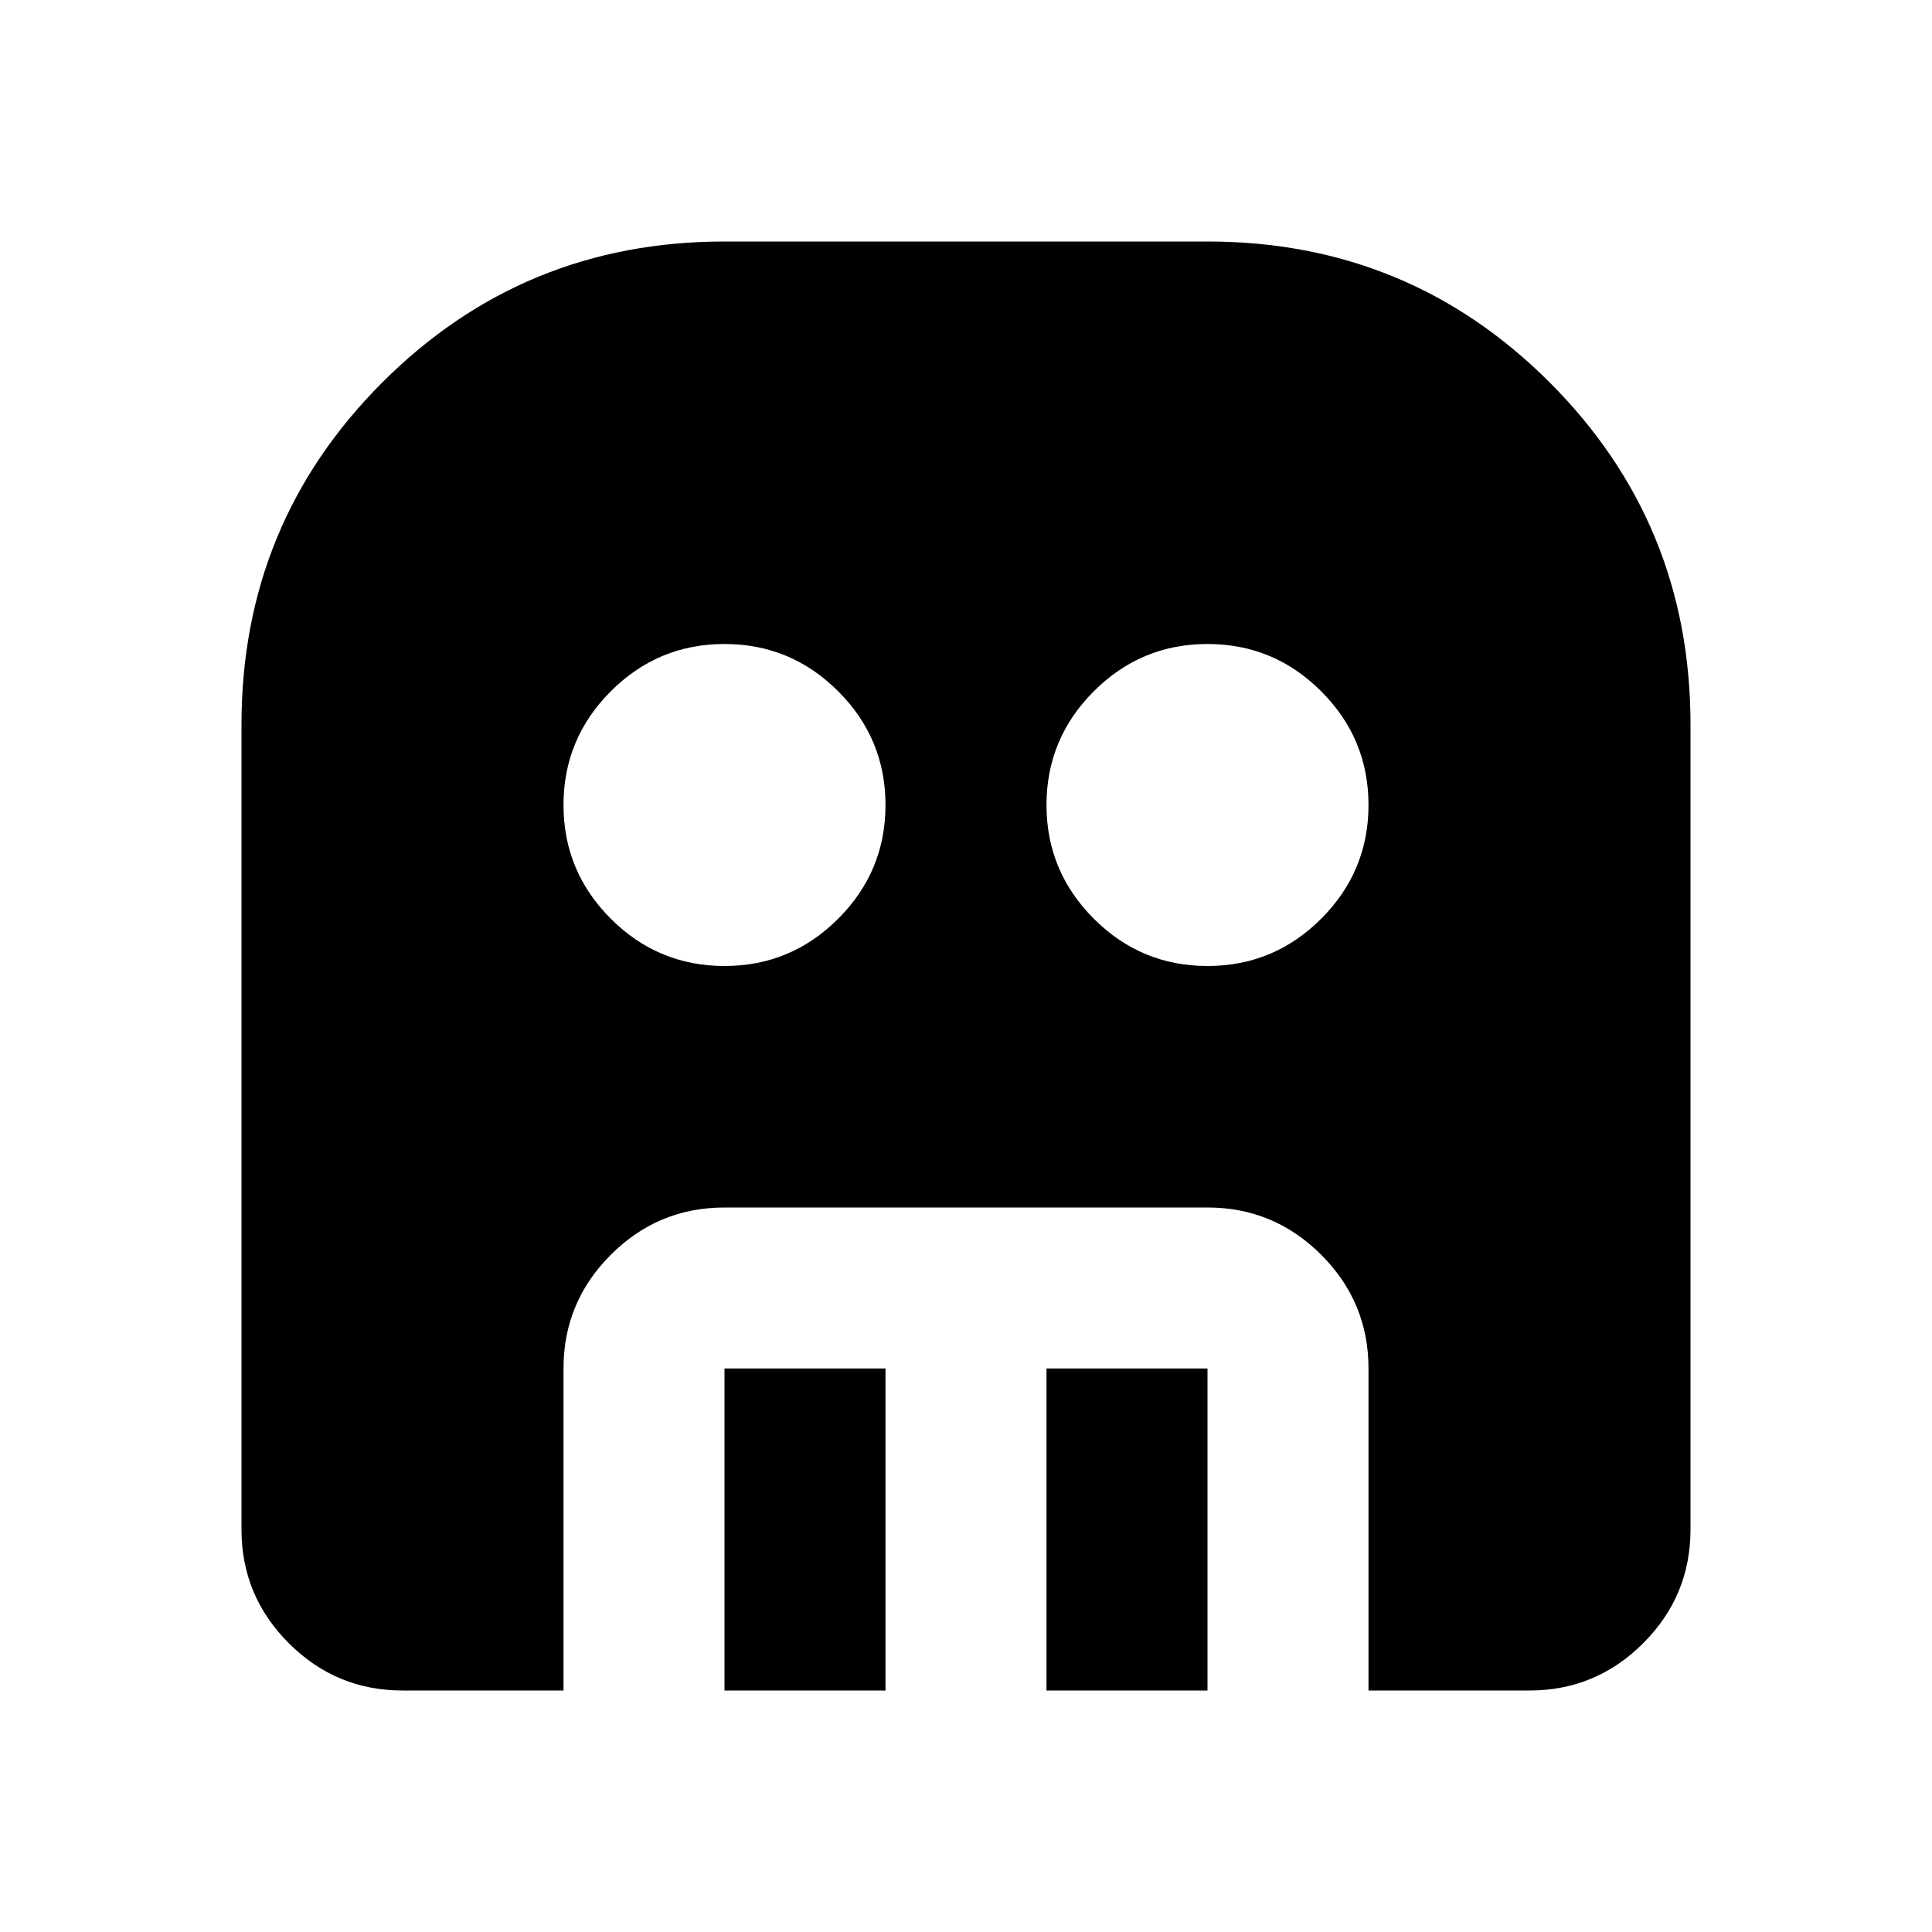 <svg aria-hidden="true" viewBox="0 -960 960 960" fill="currentColor">
  <path d="M360-480q33 0 56.5-23.5T440-560q0-33-23.5-56.5T360-640q-33 0-56.5 23.5T280-560q0 33 23.5 56.5T360-480Zm240 0q33 0 56.5-23.5T680-560q0-33-23.5-56.5T600-640q-33 0-56.5 23.5T520-560q0 33 23.5 56.5T600-480ZM360-120v-160h80v160h-80Zm160 0v-160h80v160h-80Zm-320 0q-33 0-56.5-23.5T120-200v-400q0-100 70-170t170-70h240q100 0 170 70t70 170v400q0 33-23.5 56.5T760-120h-80v-160q0-33-23.5-56.5T600-360H360q-33 0-56.5 23.5T280-280v160h-80Z"/>
</svg>
